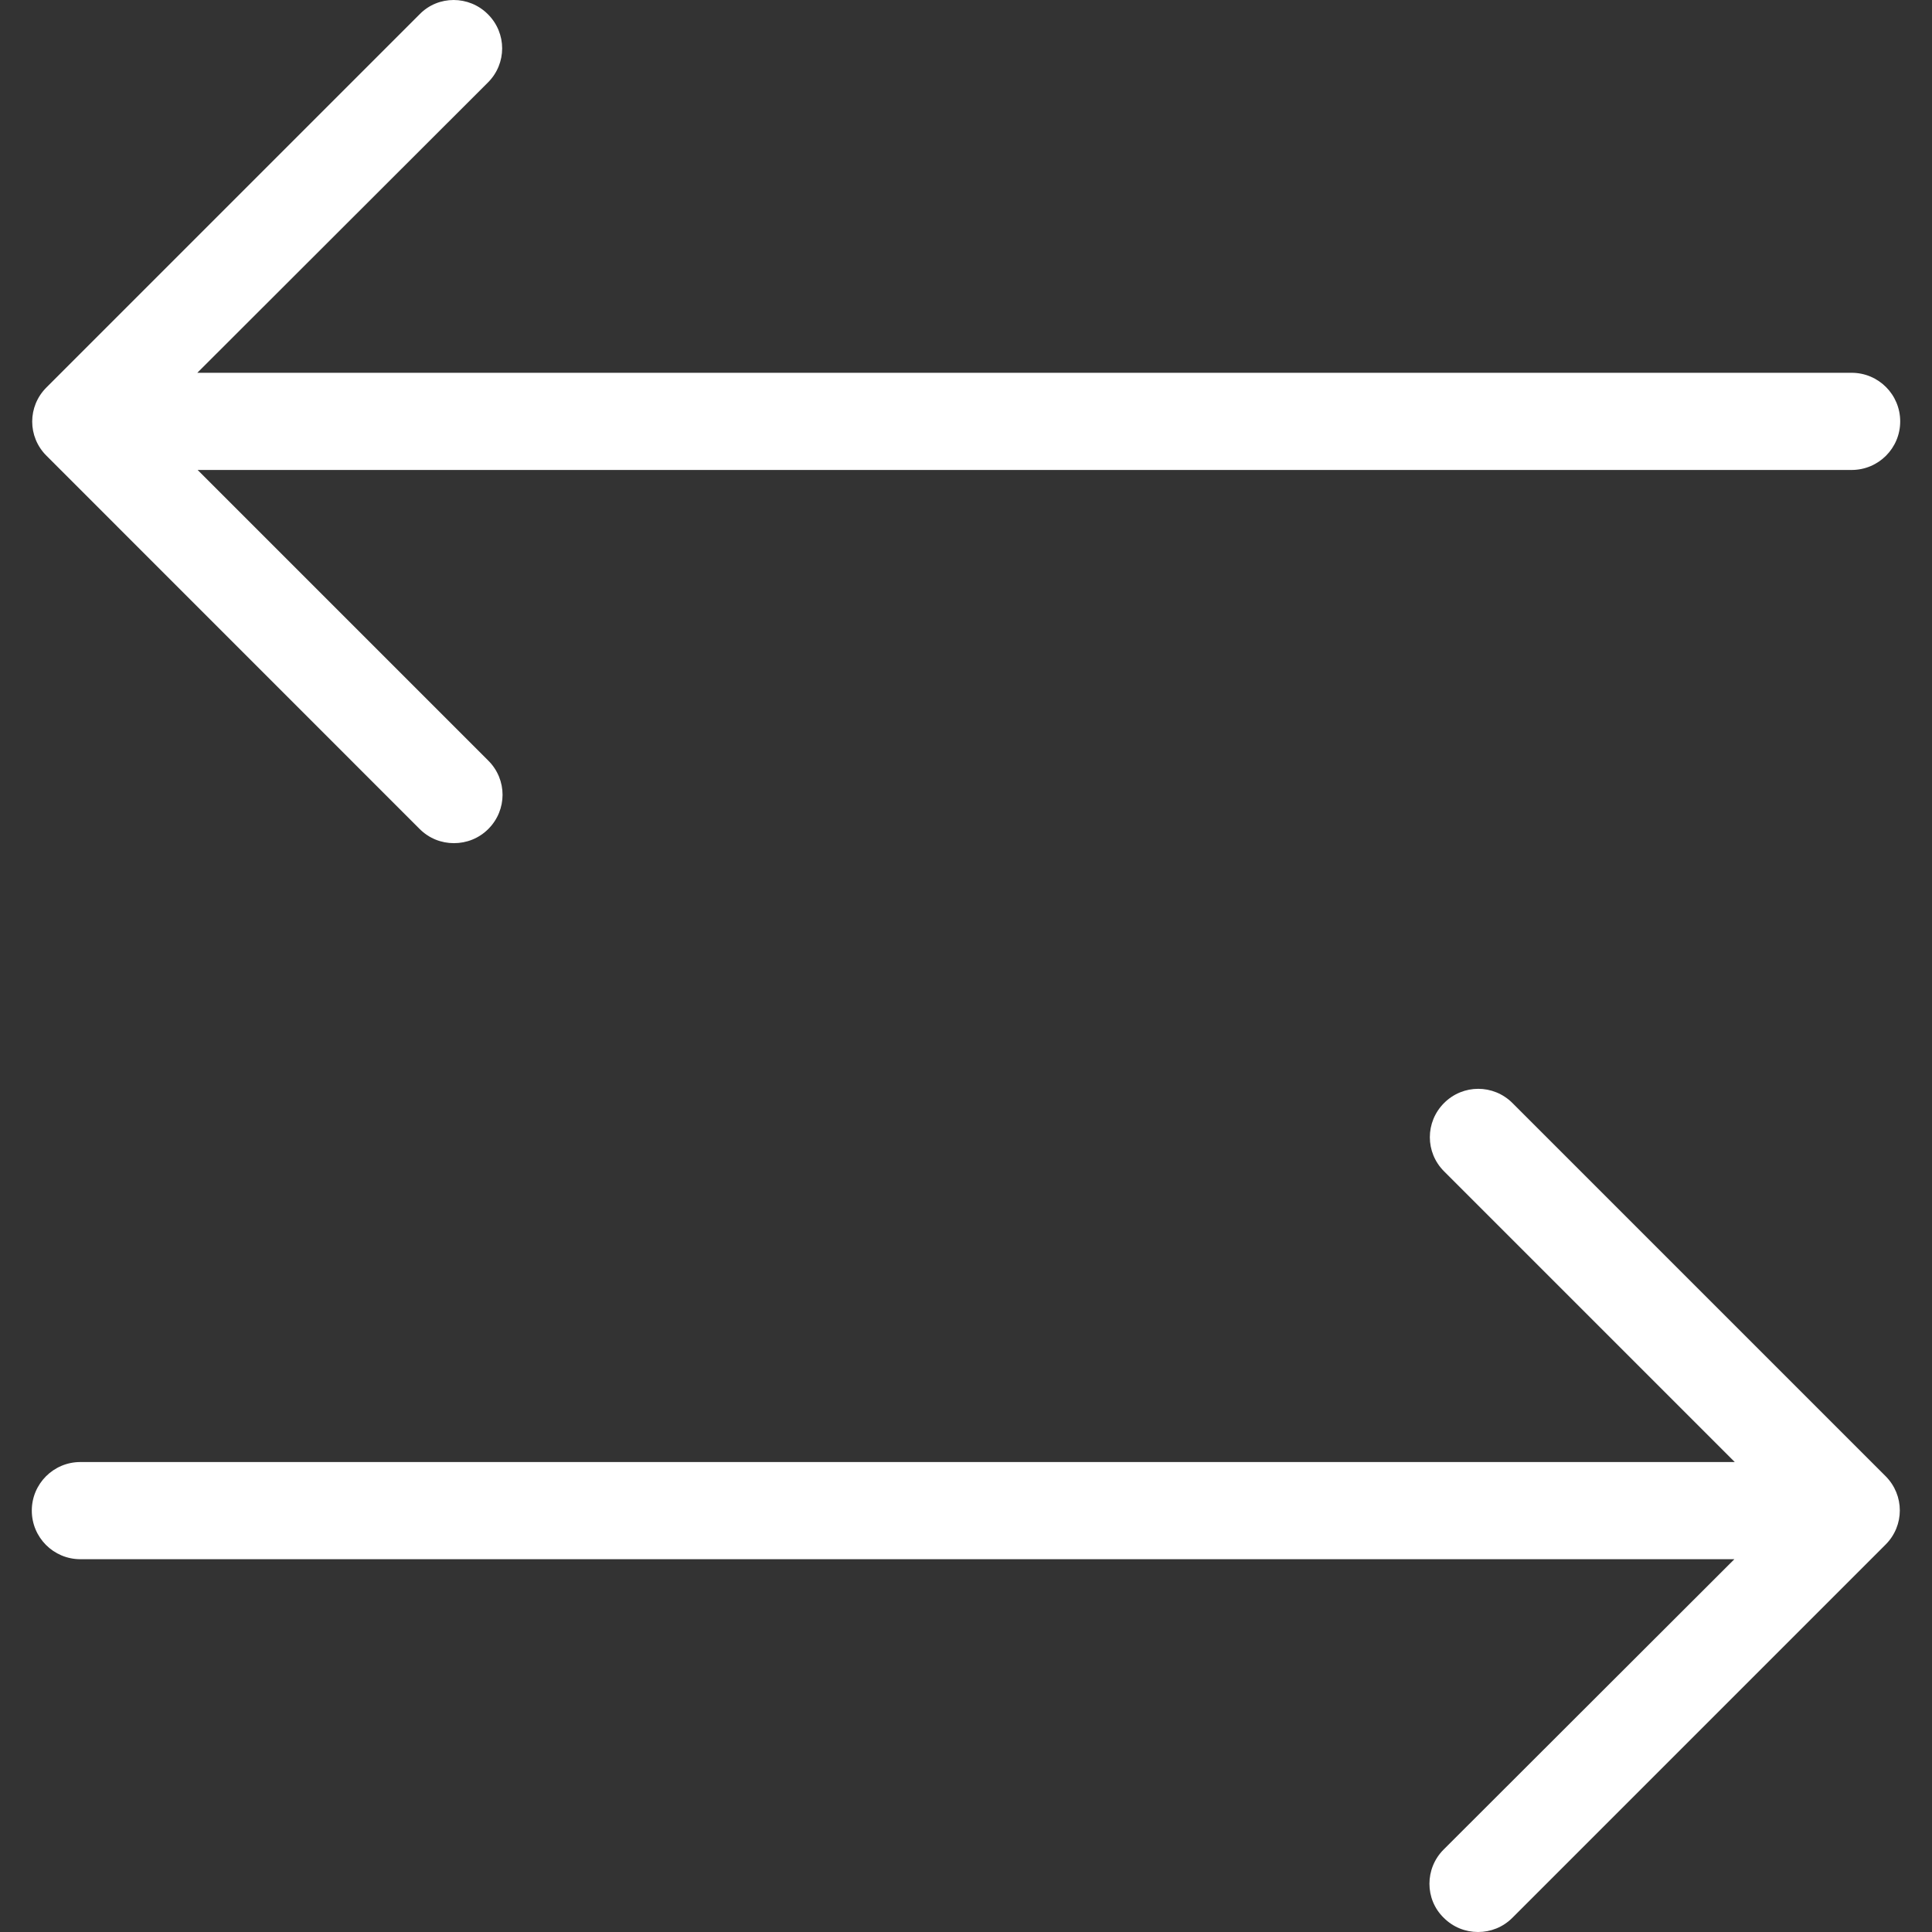 <svg width="24" height="24" viewBox="0 0 24 24" fill="none" xmlns="http://www.w3.org/2000/svg">
<rect x="0" y="0" width="24" height="24" fill="#333333" stroke="none"/>
<path d="M17.934 23.823C18.052 23.941 18.204 24 18.361 24C18.518 24 18.67 23.941 18.788 23.823L23.424 19.187C23.659 18.952 23.659 18.574 23.424 18.338L18.788 13.702C18.552 13.467 18.174 13.467 17.939 13.702C17.703 13.938 17.703 14.316 17.939 14.551L21.55 18.162H0.998C0.665 18.162 0.395 18.432 0.395 18.765C0.395 19.099 0.665 19.369 0.998 19.369H21.545L17.934 22.975C17.698 23.21 17.698 23.593 17.934 23.823Z" fill="white"/>
<path d="M5.213 0.177L0.577 4.813C0.341 5.048 0.341 5.426 0.577 5.661L5.213 10.298C5.33 10.415 5.482 10.474 5.639 10.474C5.796 10.474 5.949 10.415 6.066 10.298C6.302 10.062 6.302 9.684 6.066 9.449L2.455 5.838H23.002C23.335 5.838 23.605 5.568 23.605 5.235C23.605 4.901 23.335 4.631 23.002 4.631H2.451L6.061 1.025C6.297 0.79 6.297 0.412 6.061 0.177C5.826 -0.059 5.443 -0.059 5.213 0.177Z" fill="white"/>
</svg>
